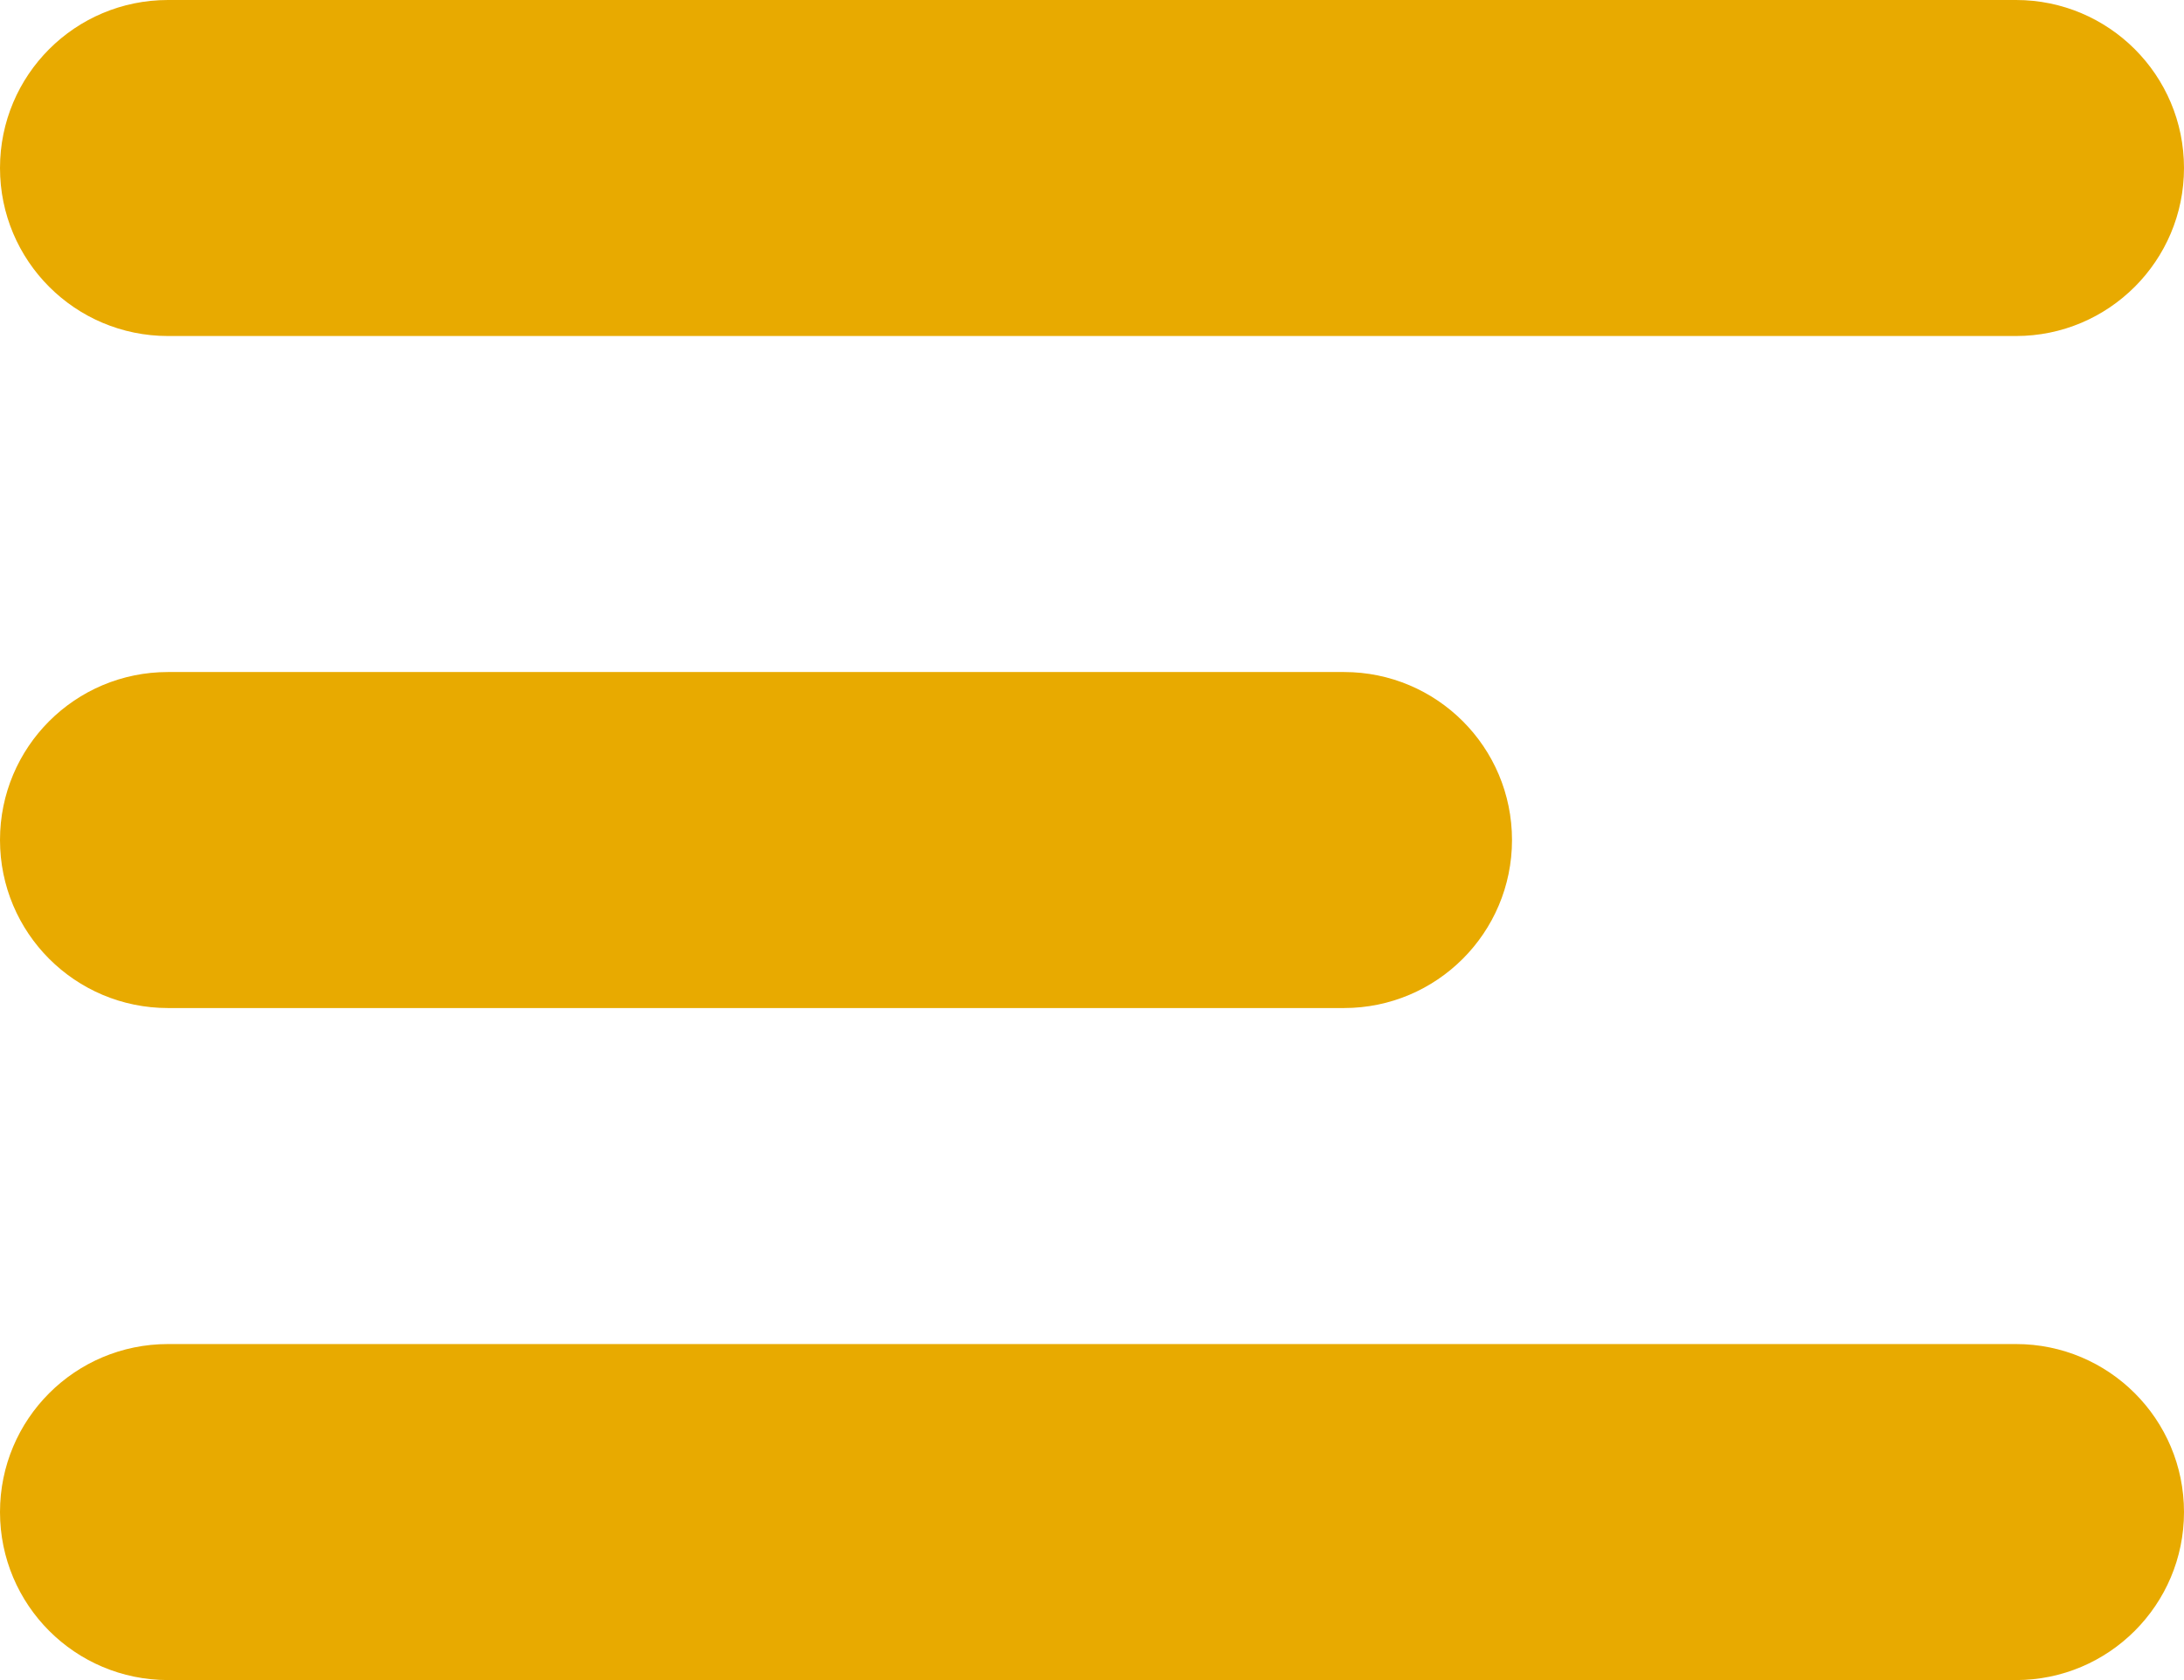 <svg 
 xmlns="http://www.w3.org/2000/svg"
 xmlns:xlink="http://www.w3.org/1999/xlink"
 width="13px" height="10px">
<path fill-rule="evenodd"  fill="rgb(232, 170, 0)"
 d="M12.000,2.000 L1.000,2.000 C0.447,2.000 -0.000,1.552 -0.000,1.000 C-0.000,0.447 0.447,-0.000 1.000,-0.000 L12.000,-0.000 C12.552,-0.000 13.000,0.447 13.000,1.000 C13.000,1.552 12.552,2.000 12.000,2.000 ZM1.000,4.000 L8.000,4.000 C8.552,4.000 9.000,4.447 9.000,5.000 C9.000,5.552 8.552,6.000 8.000,6.000 L1.000,6.000 C0.447,6.000 -0.000,5.552 -0.000,5.000 C-0.000,4.447 0.447,4.000 1.000,4.000 ZM1.000,8.000 L12.000,8.000 C12.552,8.000 13.000,8.447 13.000,9.000 C13.000,9.552 12.552,10.000 12.000,10.000 L1.000,10.000 C0.447,10.000 -0.000,9.552 -0.000,9.000 C-0.000,8.447 0.447,8.000 1.000,8.000 Z"/>
</svg>